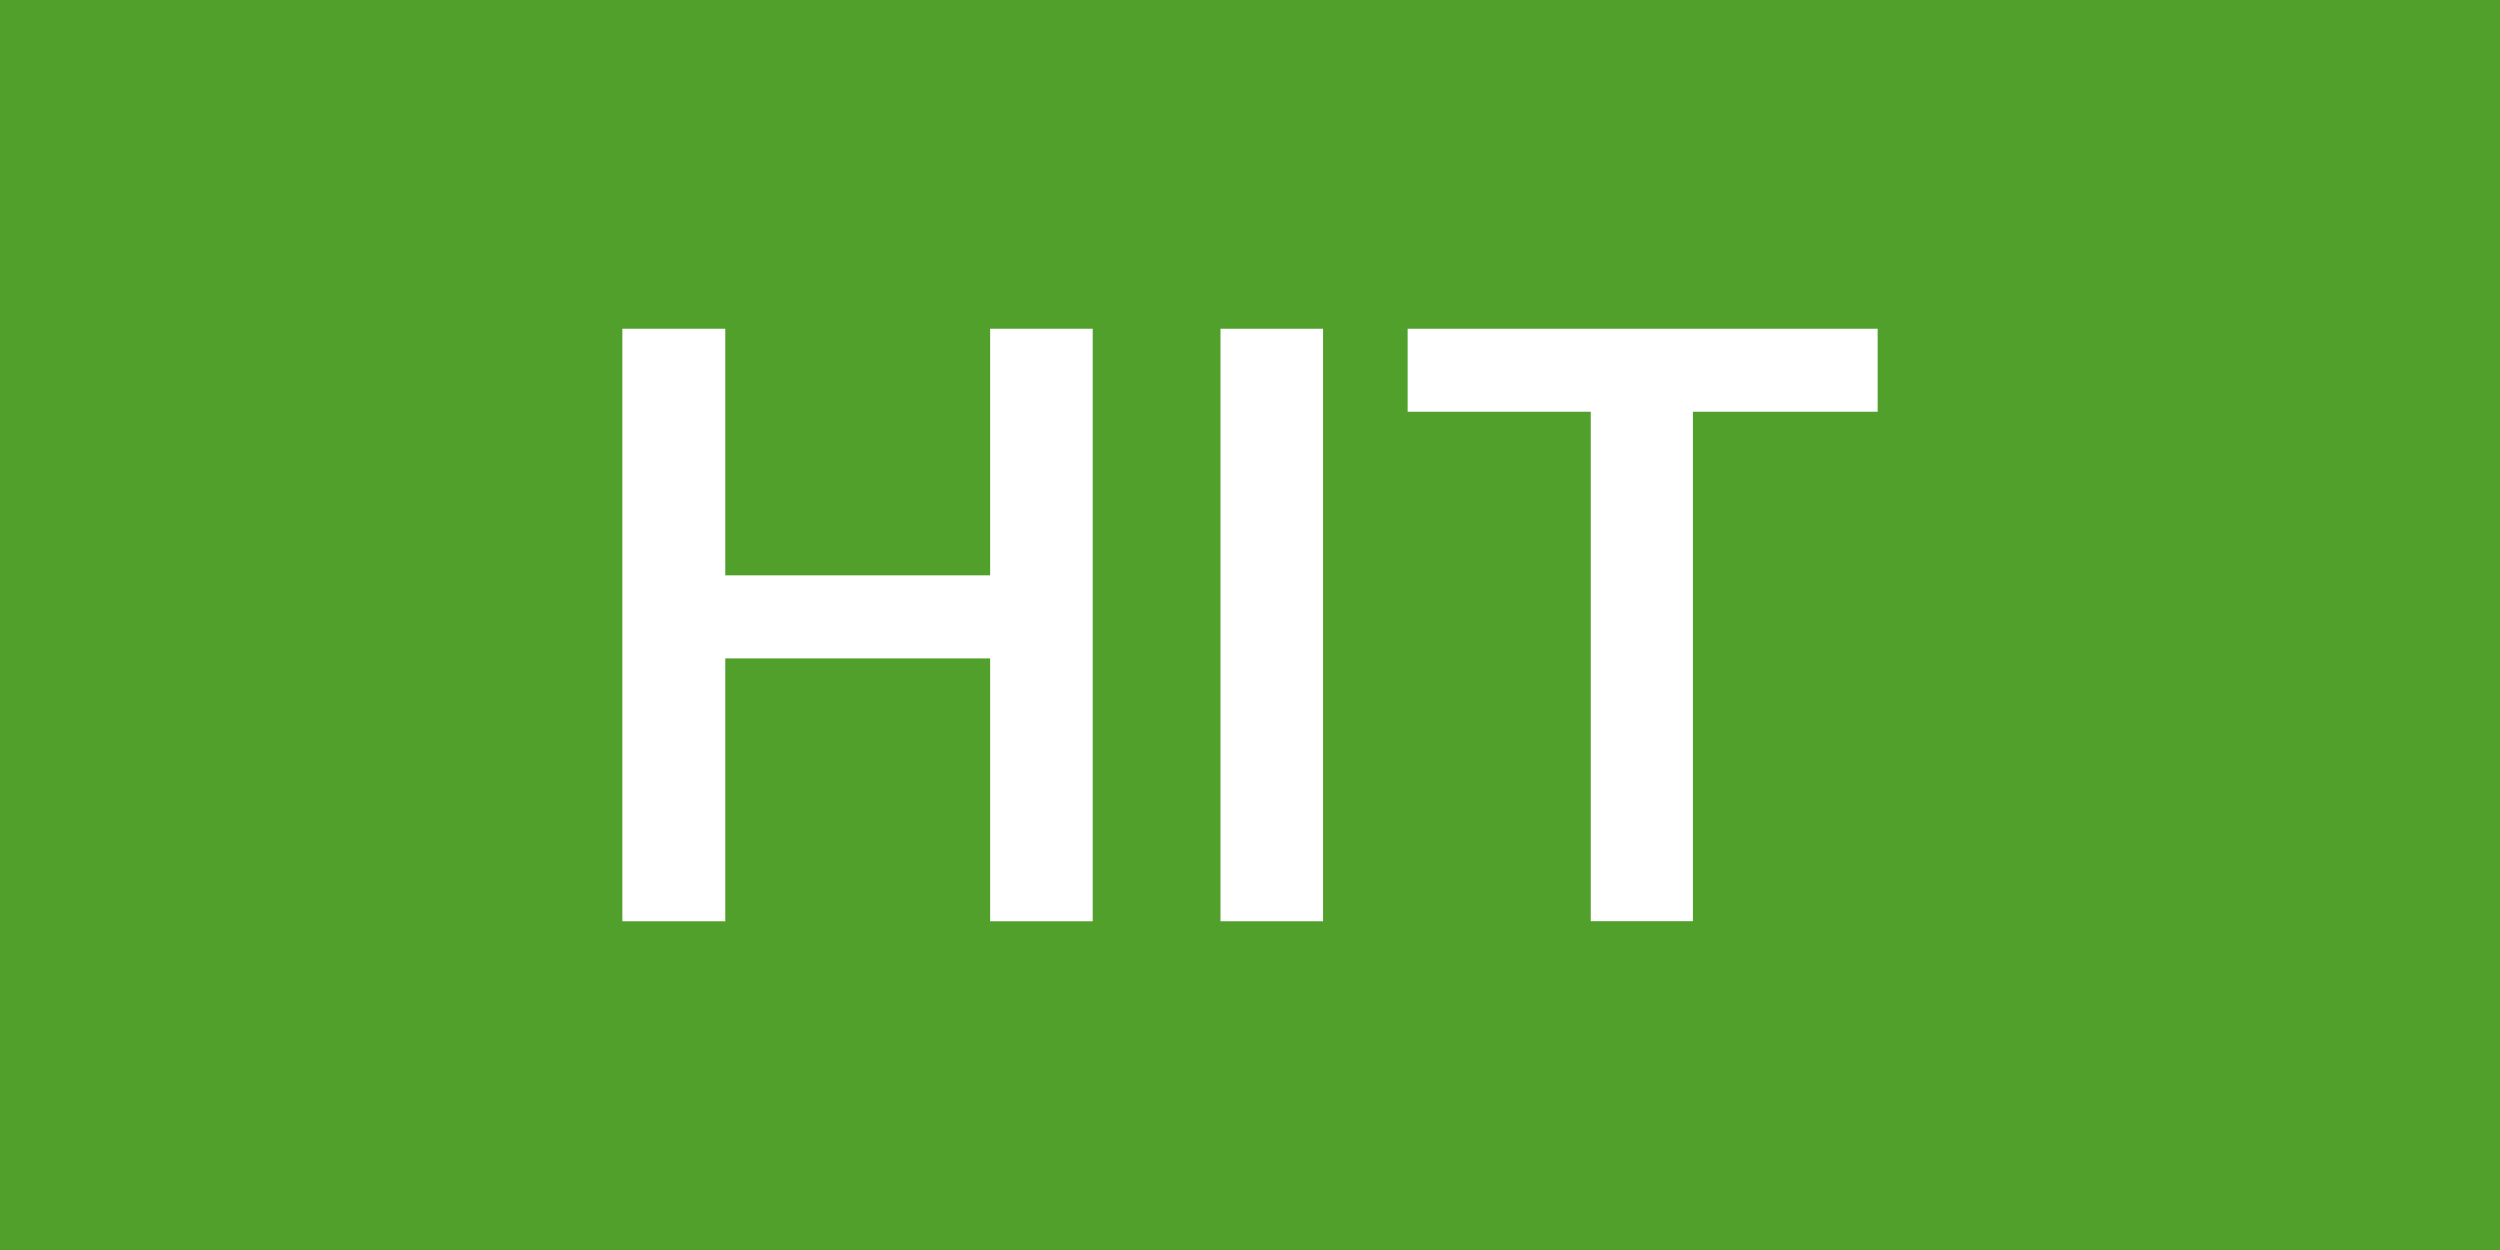 <svg id="Компонент_20_1" data-name="Компонент 20 – 1" xmlns="http://www.w3.org/2000/svg" width="36" height="18" viewBox="0 0 36 18">
  <rect id="Прямоугольник_39" data-name="Прямоугольник 39" width="36" height="18" fill="#51a02c"/>
  <path id="Контур_77" data-name="Контур 77" d="M15.735,13.266H14.258V9.481H10.444v3.785H8.962V4.734h1.482V8.285h3.814V4.734h1.477Z" fill="#fff"/>
  <rect id="Прямоугольник_40" data-name="Прямоугольник 40" width="1.477" height="8.532" transform="translate(17.575 4.734)" fill="#fff"/>
  <path id="Контур_78" data-name="Контур 78" d="M27.038,5.929h-2.66v7.336H22.907V5.929H20.27V4.734h6.768Z" fill="#fff"/>
</svg>
